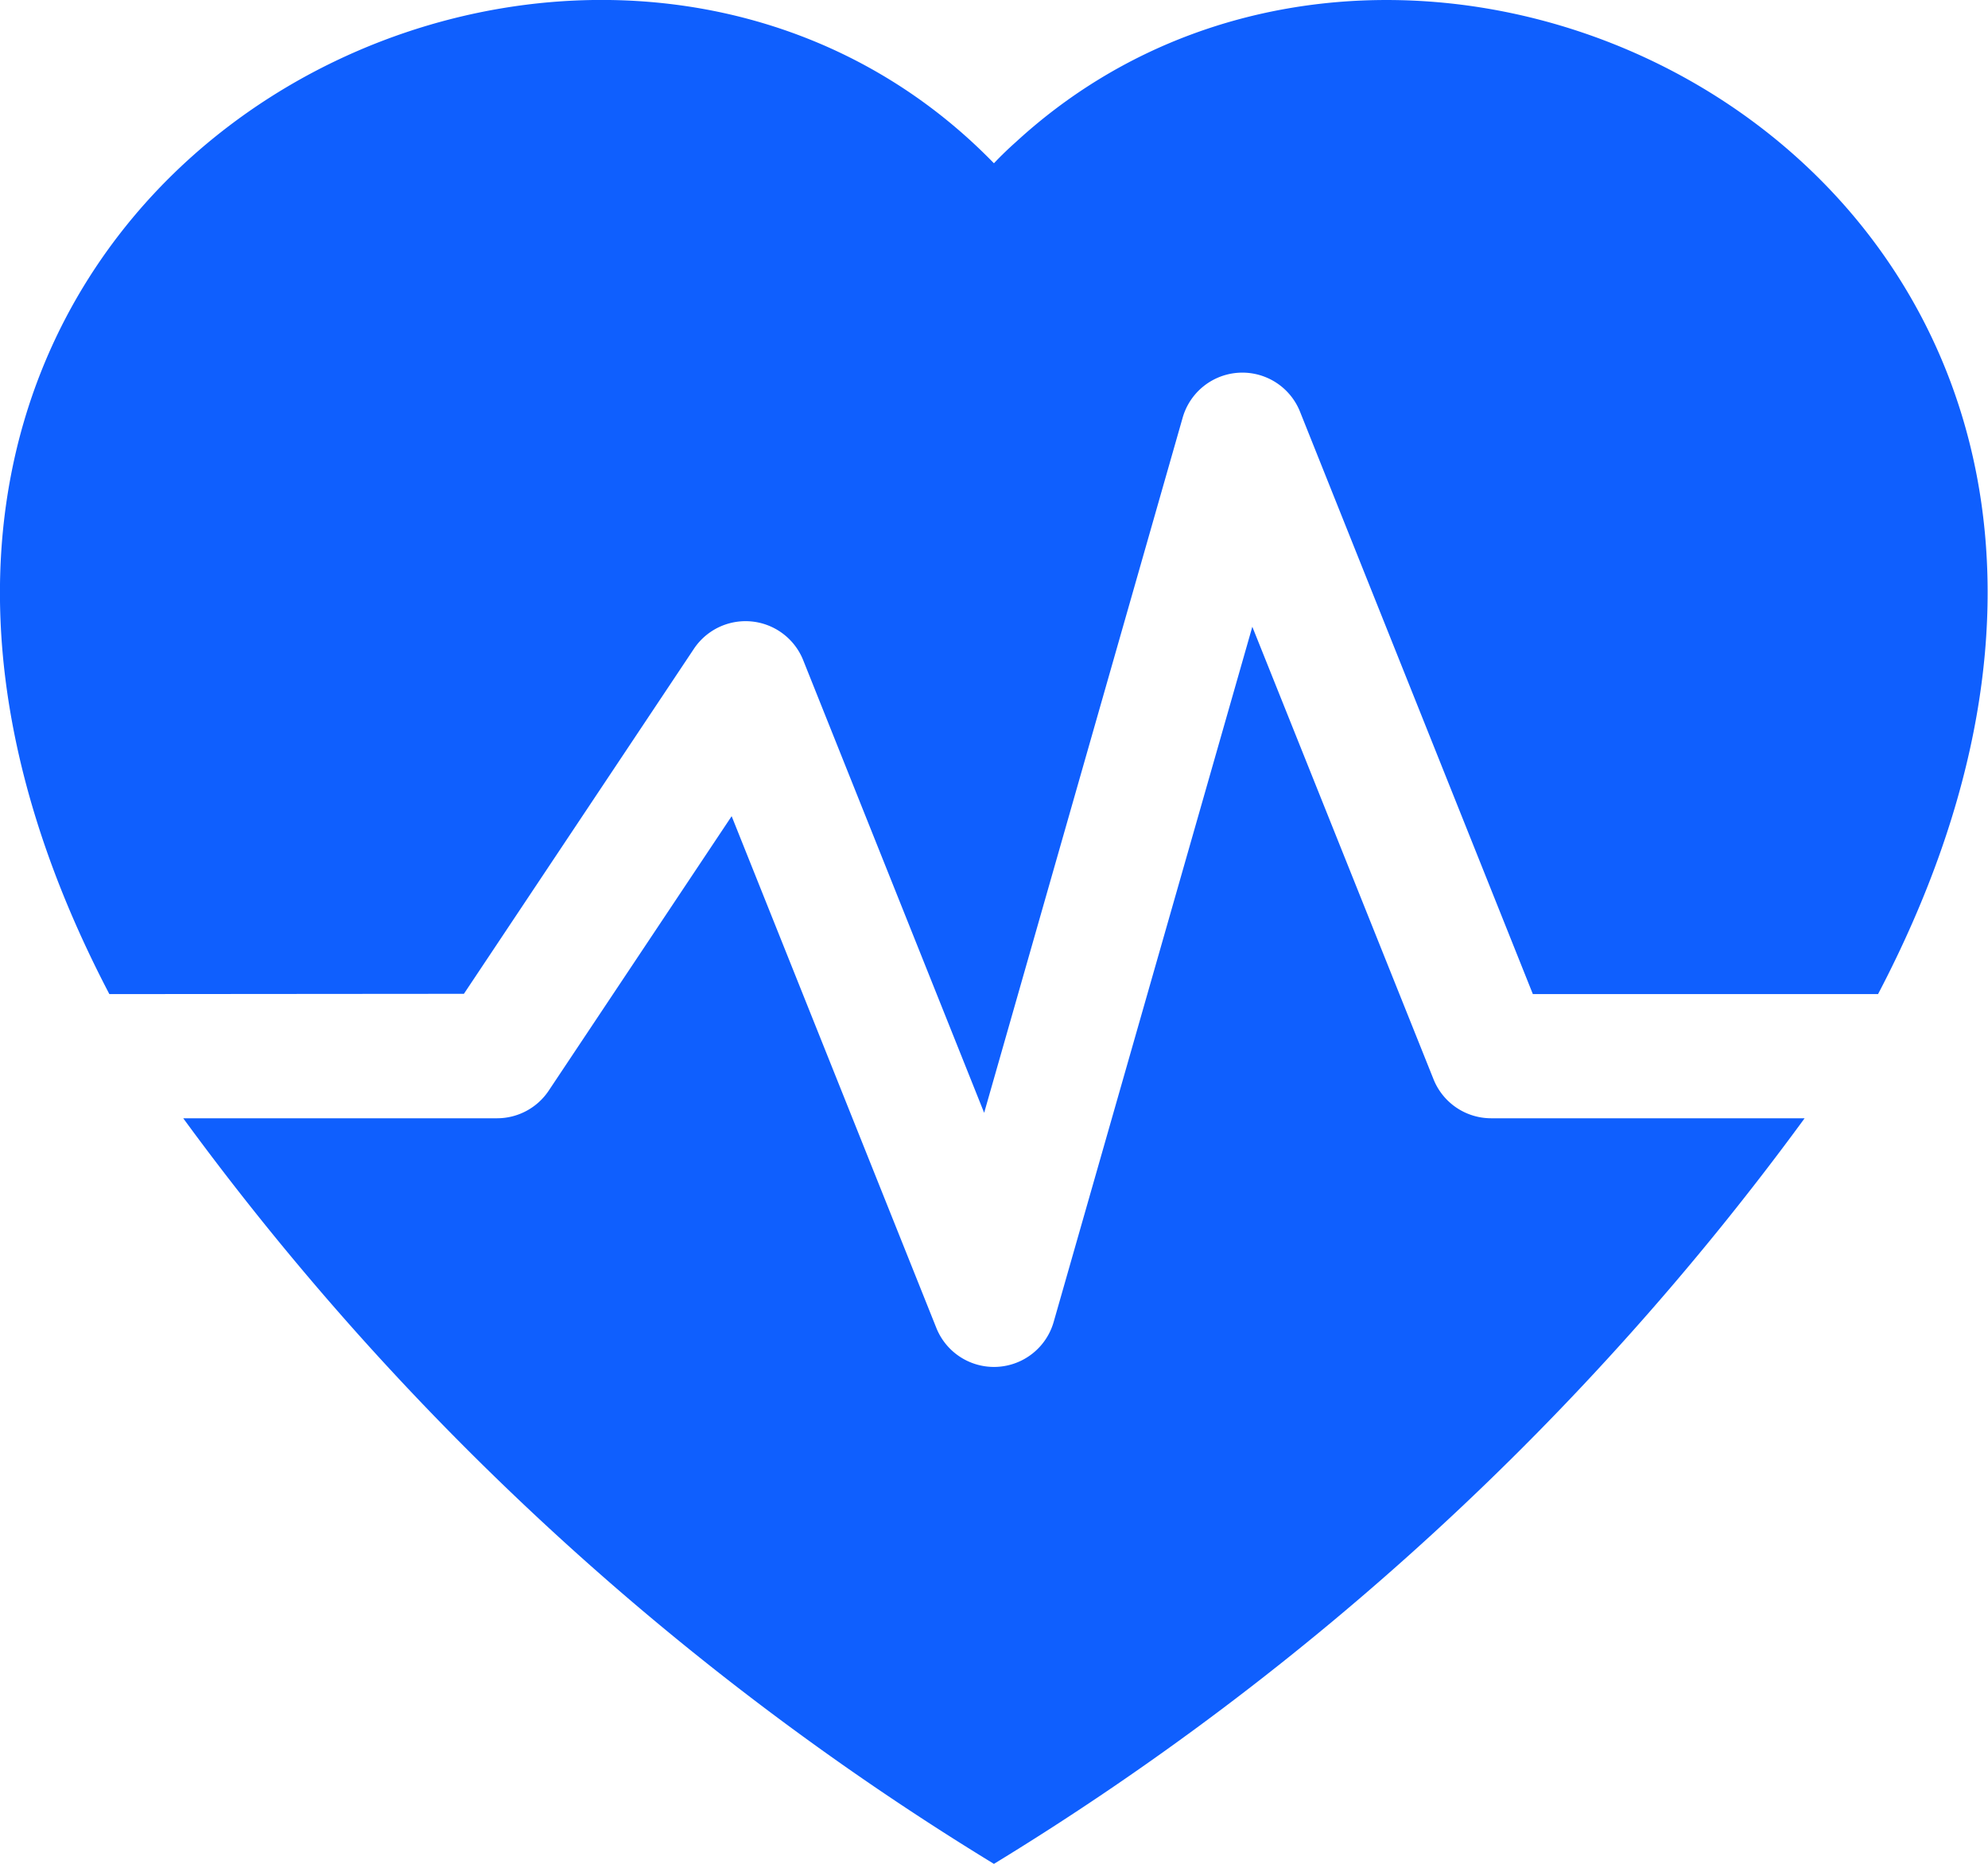 <svg id="heart" xmlns="http://www.w3.org/2000/svg" width="13.833" height="12.969" viewBox="0 0 13.833 12.969">
  <path id="Trazado_876649" data-name="Trazado 876649" d="M1.475,8.464a19.715,19.715,0,0,0,5.641,5.188,19.715,19.715,0,0,0,5.641-5.188H10.575a.432.432,0,0,1-.4-.271L8.914,5.044,7.532,9.88a.432.432,0,0,1-.817.042L5.291,6.362,4.018,8.272a.432.432,0,0,1-.36.192Z" transform="translate(-0.2 -0.683)" fill="#0f5ffe"/>
  <path id="Trazado_876650" data-name="Trazado 876650" d="M.761,6.917C-2.1,1.452,3.813-1.729,6.764.988q.078.072.152.148.073-.077.152-.147c2.953-2.718,8.863.463,6,5.928H10.666L9.046,2.865a.432.432,0,0,0-.817.042L6.848,7.743,5.589,4.594a.432.432,0,0,0-.761-.079l-1.6,2.4Z" transform="translate(0 0)" fill="#0f5ffe"/>
</svg>
